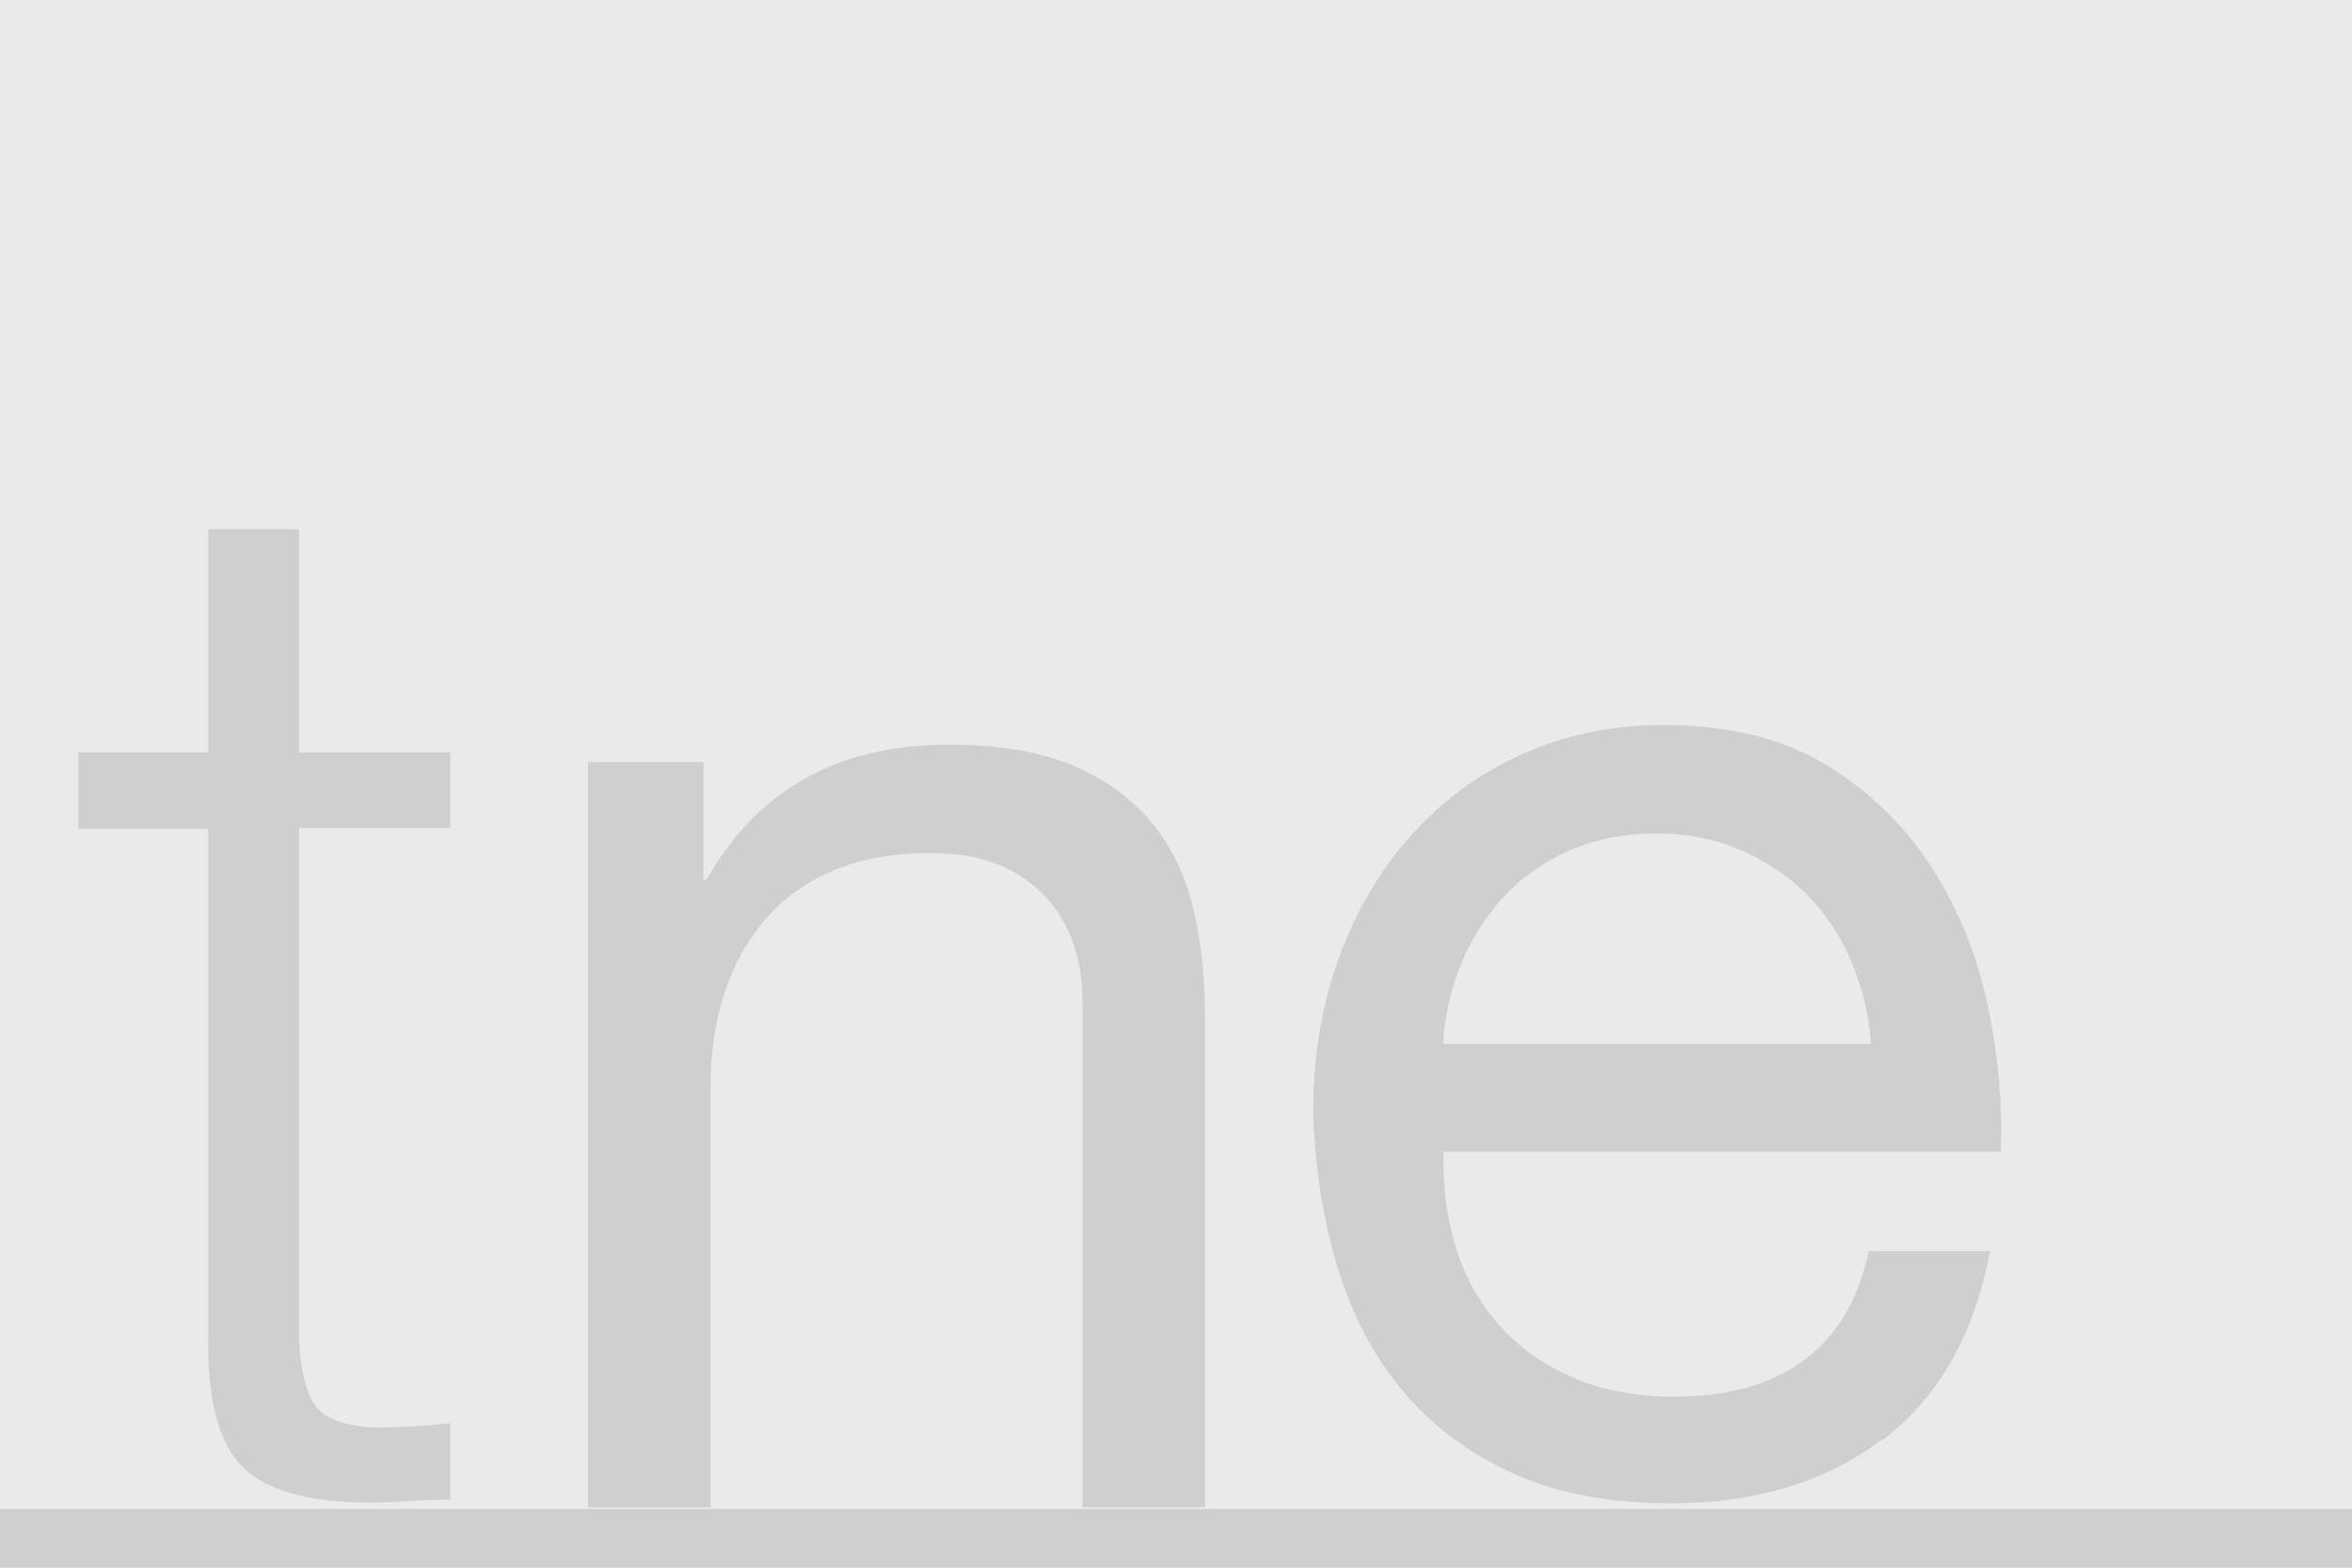 <?xml version="1.0" encoding="utf-8"?>
<!-- Generator: Adobe Illustrator 16.0.4, SVG Export Plug-In . SVG Version: 6.00 Build 0)  -->
<!DOCTYPE svg PUBLIC "-//W3C//DTD SVG 1.1//EN" "http://www.w3.org/Graphics/SVG/1.1/DTD/svg11.dtd">
<svg version="1.1" xmlns="http://www.w3.org/2000/svg" xmlns:xlink="http://www.w3.org/1999/xlink" x="0px" y="0px" width="120px"
	 height="80px" viewBox="0 0 120 80" enable-background="new 0 0 120 80" xml:space="preserve">
<g id="Layer_2">
	<g id="Layer_3">
	</g>
	<g id="Layer_3_1_">
		<rect fill="#EAEAEA" width="120" height="79"/>
	</g>
	<g>
		<polyline fill="#CECFD1" points="120,77 0,77 0,80 120,80 120,77 		"/>
	</g>
</g>
<g id="Layer_1">
	<path id="path3617" fill="#CECFD1" d="M95.981,73.48c-2.842,2.158-6.429,3.238-10.75,3.238c-3.034,0-5.669-0.49-7.897-1.469
		c-2.233-0.977-4.109-2.354-5.636-4.121c-1.521-1.764-2.65-3.869-3.416-6.324c-0.762-2.459-1.188-5.125-1.282-8.014
		c0-2.895,0.438-5.541,1.323-7.941c0.879-2.4,2.114-4.492,3.712-6.26c1.588-1.765,3.477-3.14,5.658-4.116
		C79.878,37.49,82.269,37,84.869,37c3.381,0,6.188,0.707,8.418,2.097c2.234,1.399,4.021,3.174,5.373,5.329
		c1.348,2.15,2.273,4.514,2.795,7.066c0.517,2.551,0.716,4.977,0.625,7.281H73.65c-0.048,1.664,0.145,3.248,0.586,4.746
		c0.444,1.494,1.153,2.816,2.135,3.965c0.984,1.152,2.231,2.076,3.76,2.76c1.516,0.691,3.306,1.027,5.363,1.027
		c2.647,0,4.821-0.607,6.512-1.836c1.693-1.225,2.805-3.086,3.342-5.592h6.187c-0.807,4.275-2.649,7.492-5.488,9.648l-0.031,0.014
		L95.981,73.48z M94.47,49.074c-0.566-1.32-1.326-2.461-2.276-3.418c-0.958-0.957-2.087-1.711-3.383-2.275
		c-1.306-0.57-2.739-0.846-4.302-0.846c-1.621,0-3.083,0.281-4.383,0.846c-1.297,0.564-2.414,1.338-3.346,2.32
		c-0.926,0.979-1.665,2.123-2.204,3.42c-0.543,1.295-0.858,2.684-0.959,4.148h21.846c-0.104-1.453-0.433-2.854-1.005-4.17v-0.031
		L94.47,49.074z"/>
	<path id="path3611" fill="#CECFD1" d="M35.89,38.883v6.035h0.142C38.63,40.309,42.751,38,48.389,38
		c2.503,0,4.587,0.344,6.256,1.029c1.665,0.689,3.018,1.645,4.044,2.865c1.028,1.227,1.754,2.69,2.169,4.381
		c0.415,1.694,0.622,3.572,0.622,5.629v25.012H55.23V51.18c0-2.357-0.685-4.217-2.062-5.594c-1.374-1.372-3.259-2.059-5.664-2.059
		c-1.904,0-3.562,0.298-4.957,0.885c-1.404,0.592-2.565,1.423-3.497,2.498c-0.932,1.088-1.627,2.342-2.098,3.787
		c-0.467,1.452-0.697,3.029-0.697,4.747V76.92H30V38.892h5.895l-0.001,0.015h0.013L35.89,38.883z"/>
	<path id="path3605" fill="#CECFD1" d="M22.98,38.354v3.896h-7.721v25.595c0,1.524,0.213,2.71,0.621,3.566
		c0.418,0.861,1.462,1.34,3.131,1.434c1.324,0,2.647-0.076,3.969-0.218v3.895c-0.683,0-1.373,0.026-2.06,0.073
		c-0.683,0.046-1.373,0.082-2.063,0.082c-3.083,0-5.243-0.604-6.467-1.802c-1.224-1.21-1.816-3.421-1.769-6.662V42.296H4V38.4h6.621
		V27h4.639v11.4h7.721v0.017V38.4V38.354z"/>
</g>
</svg>
